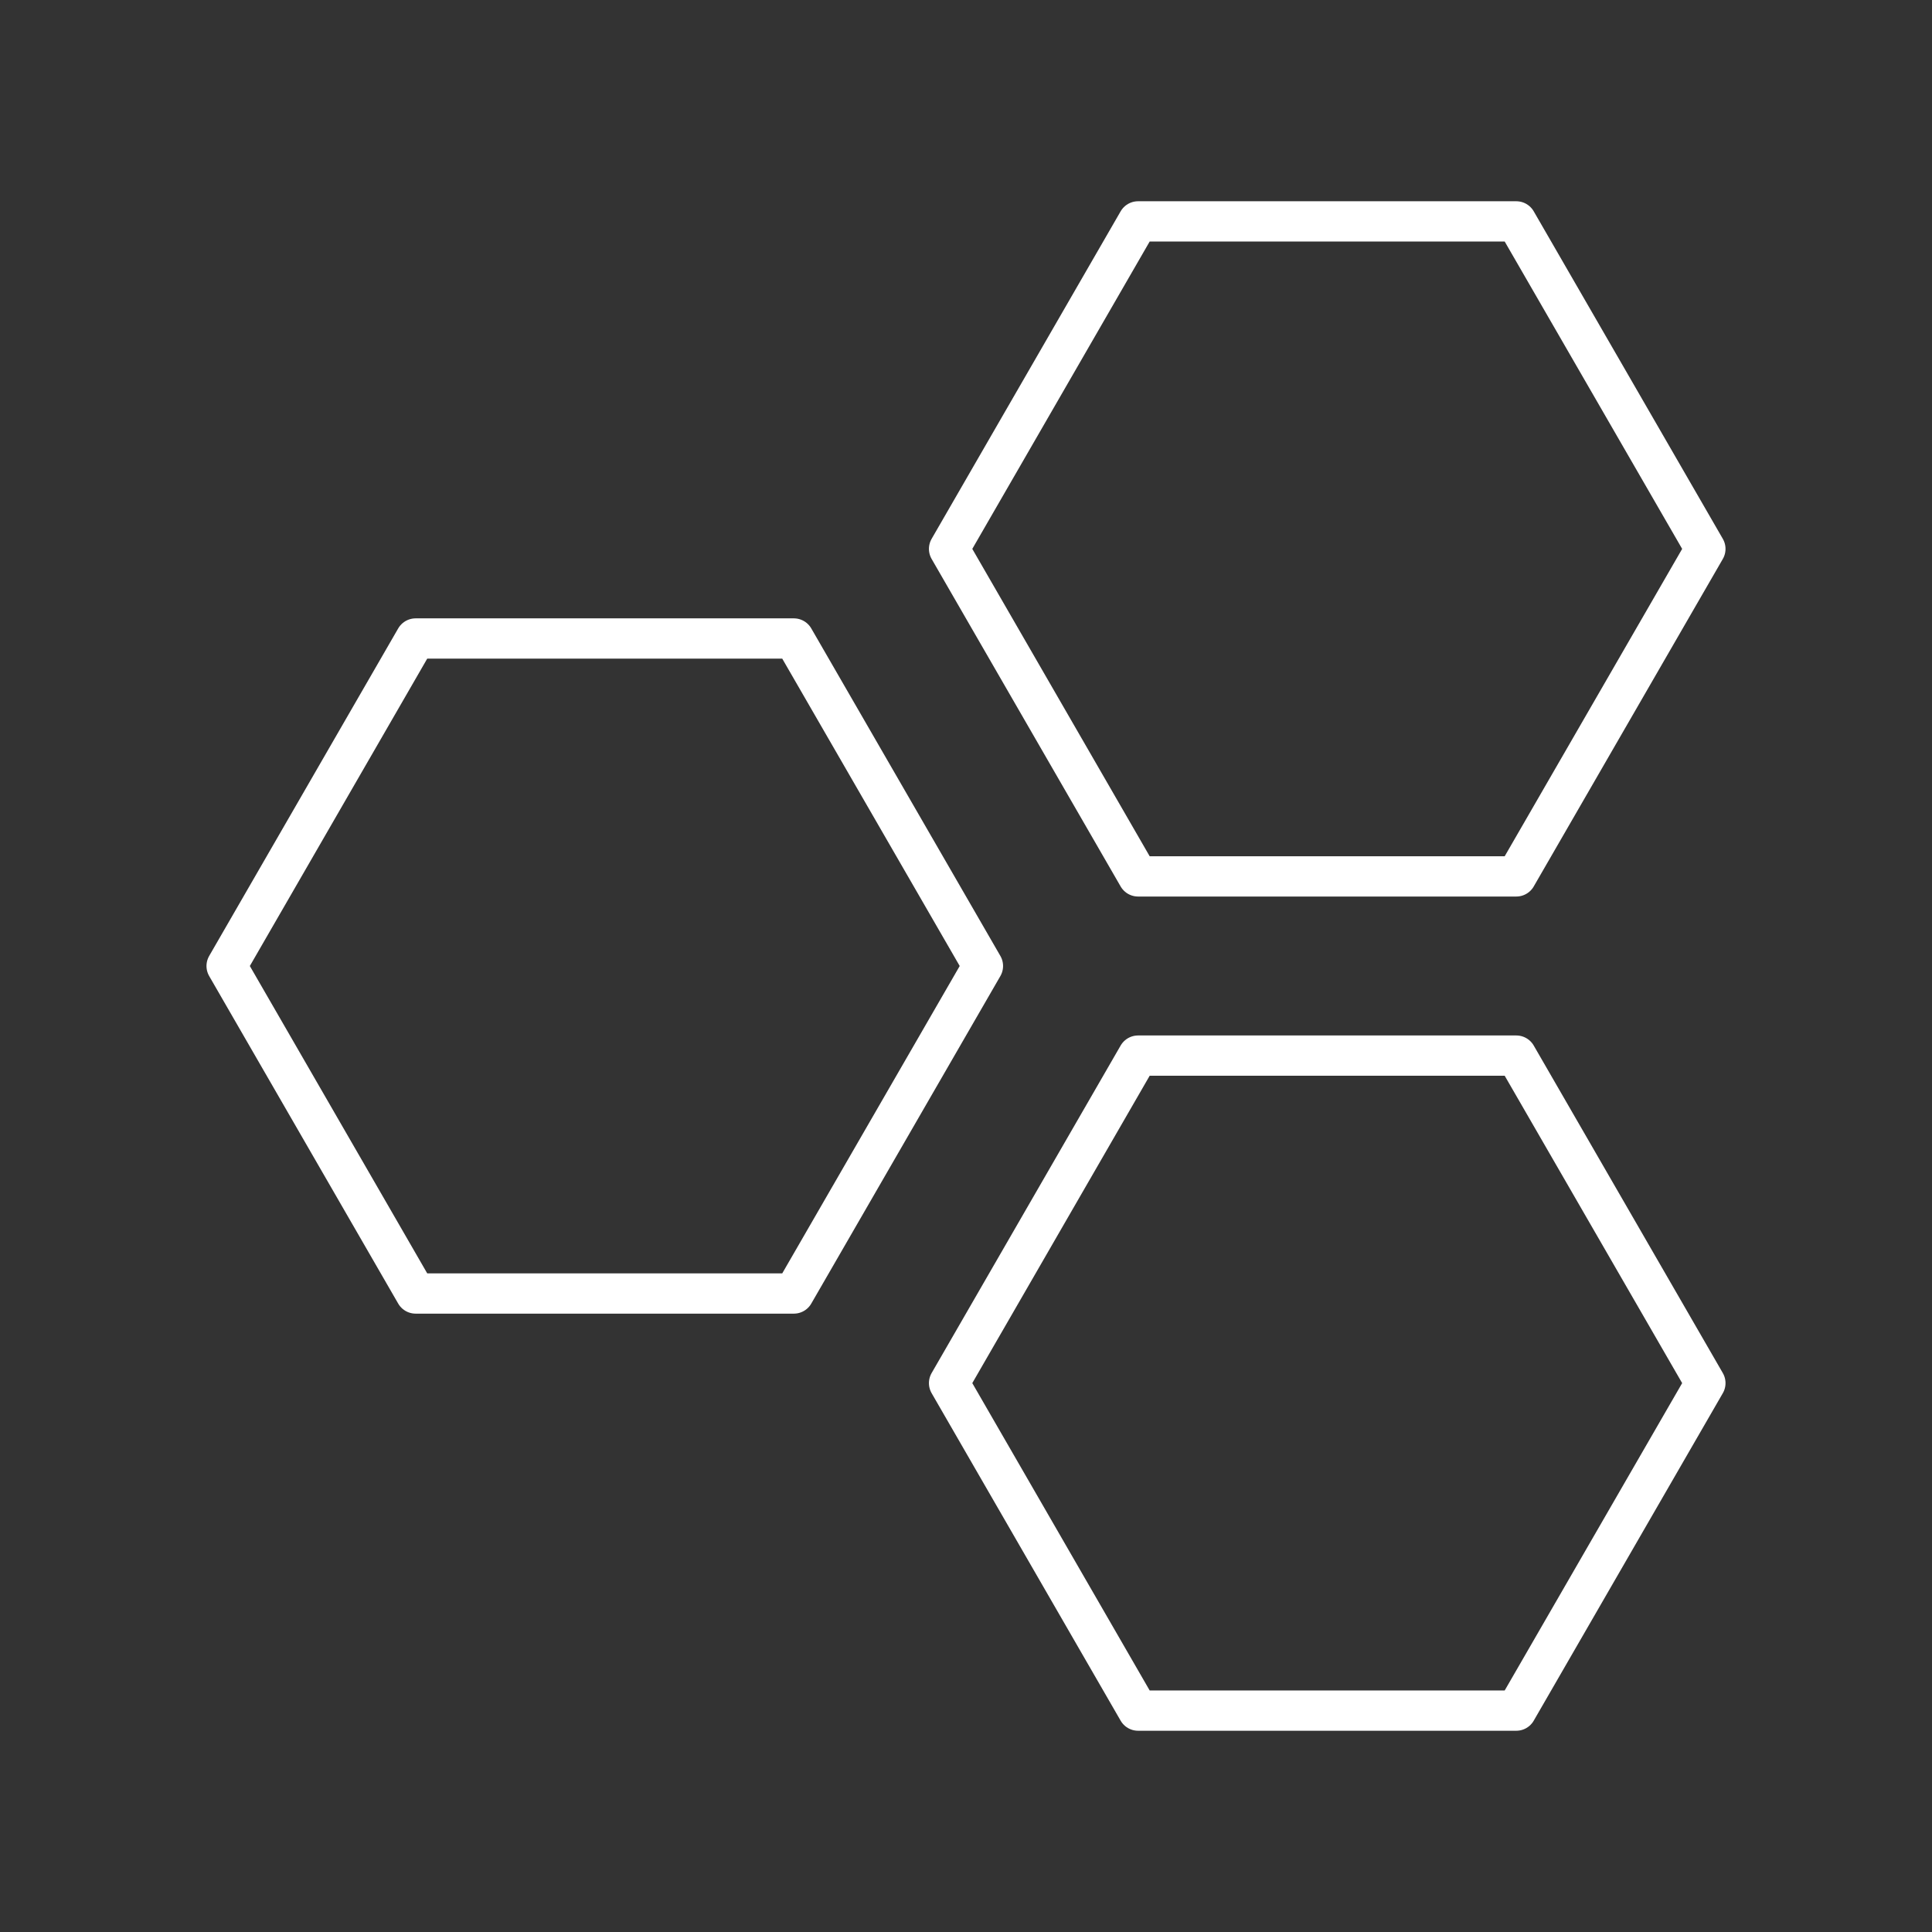 <?xml version="1.0" encoding="UTF-8"?><svg id="a" xmlns="http://www.w3.org/2000/svg" viewBox="0 0 48 48"><rect x="0" y="0" width="48" height="48" fill="#333333" stroke="none"/><defs><style>.d{fill:none;stroke:#fff;stroke-linecap:round;stroke-linejoin:round;}</style></defs><path class="d" d="m5.63 24 4.696-8.137h9.397l4.698 8.137-4.698 8.137h-9.397z"/><path class="d" d="m23.579 34.363 4.696-8.137h9.397l4.698 8.137-4.698 8.137h-9.397z"/><path class="d" d="m23.579 13.637 4.696-8.137h9.397l4.698 8.137-4.698 8.137h-9.397z"/></svg>
